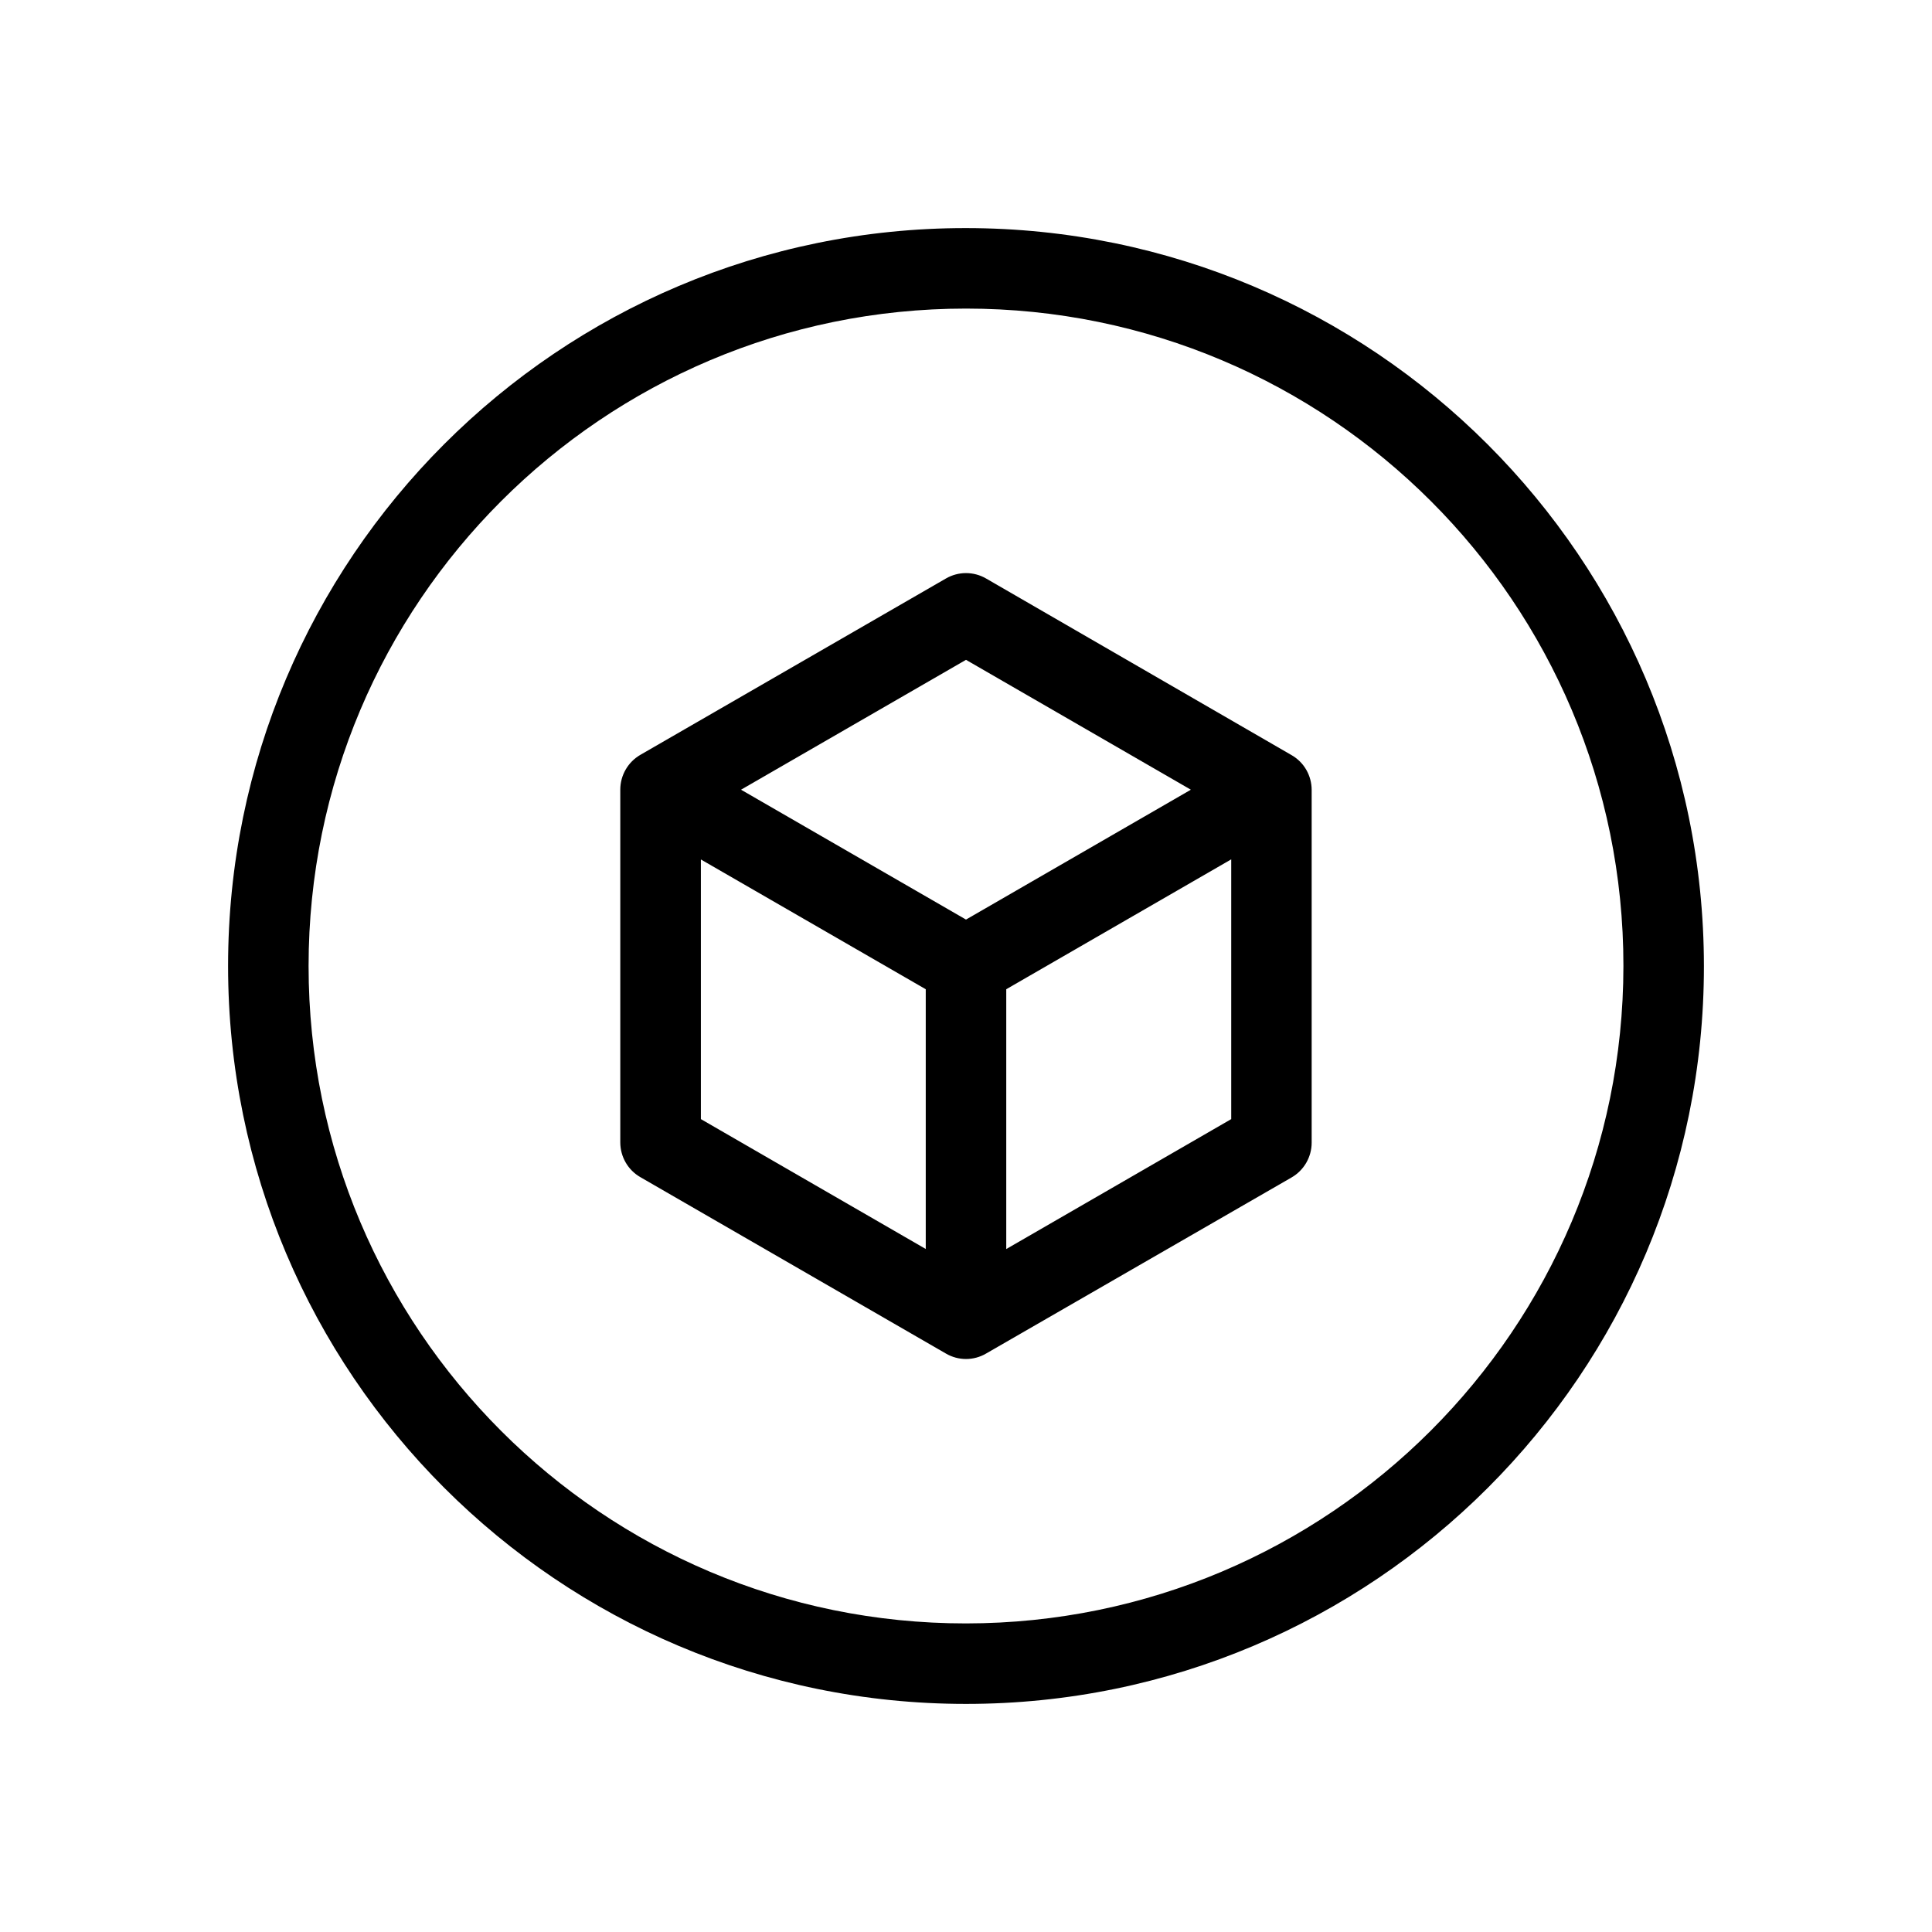 <svg xmlns="http://www.w3.org/2000/svg" viewBox="0 0 36 36"><path d="M18.375 10.78c-.232-.135-.518-.135-.75 0l-5.692 3.285c-.232.134-.375.382-.375.65v6.57c0 .27.143.517.375.65l5.692 3.286c.232.136.518.136.75 0l5.69-3.28c.233-.134.376-.382.376-.65v-6.57c0-.27-.142-.517-.374-.65l-5.69-3.29zM18 12.295l4.19 2.42-4.19 2.42-4.192-2.42L18 12.295zm-4.94 3.72l4.19 2.418v4.84l-4.19-2.42v-4.84zm5.69 7.258v-4.84l4.192-2.42v4.84l-4.19 2.42zM18 4.25C10.406 4.246 4.25 10.406 4.25 18S10.406 31.75 18 31.75 31.754 25.594 31.75 18C31.746 10.41 25.59 4.254 18 4.25zm0 26C11.235 30.254 5.75 24.765 5.75 18S11.235 5.75 18 5.75 30.254 11.235 30.25 18c-.004 6.763-5.487 12.246-12.25 12.25z"/></svg>